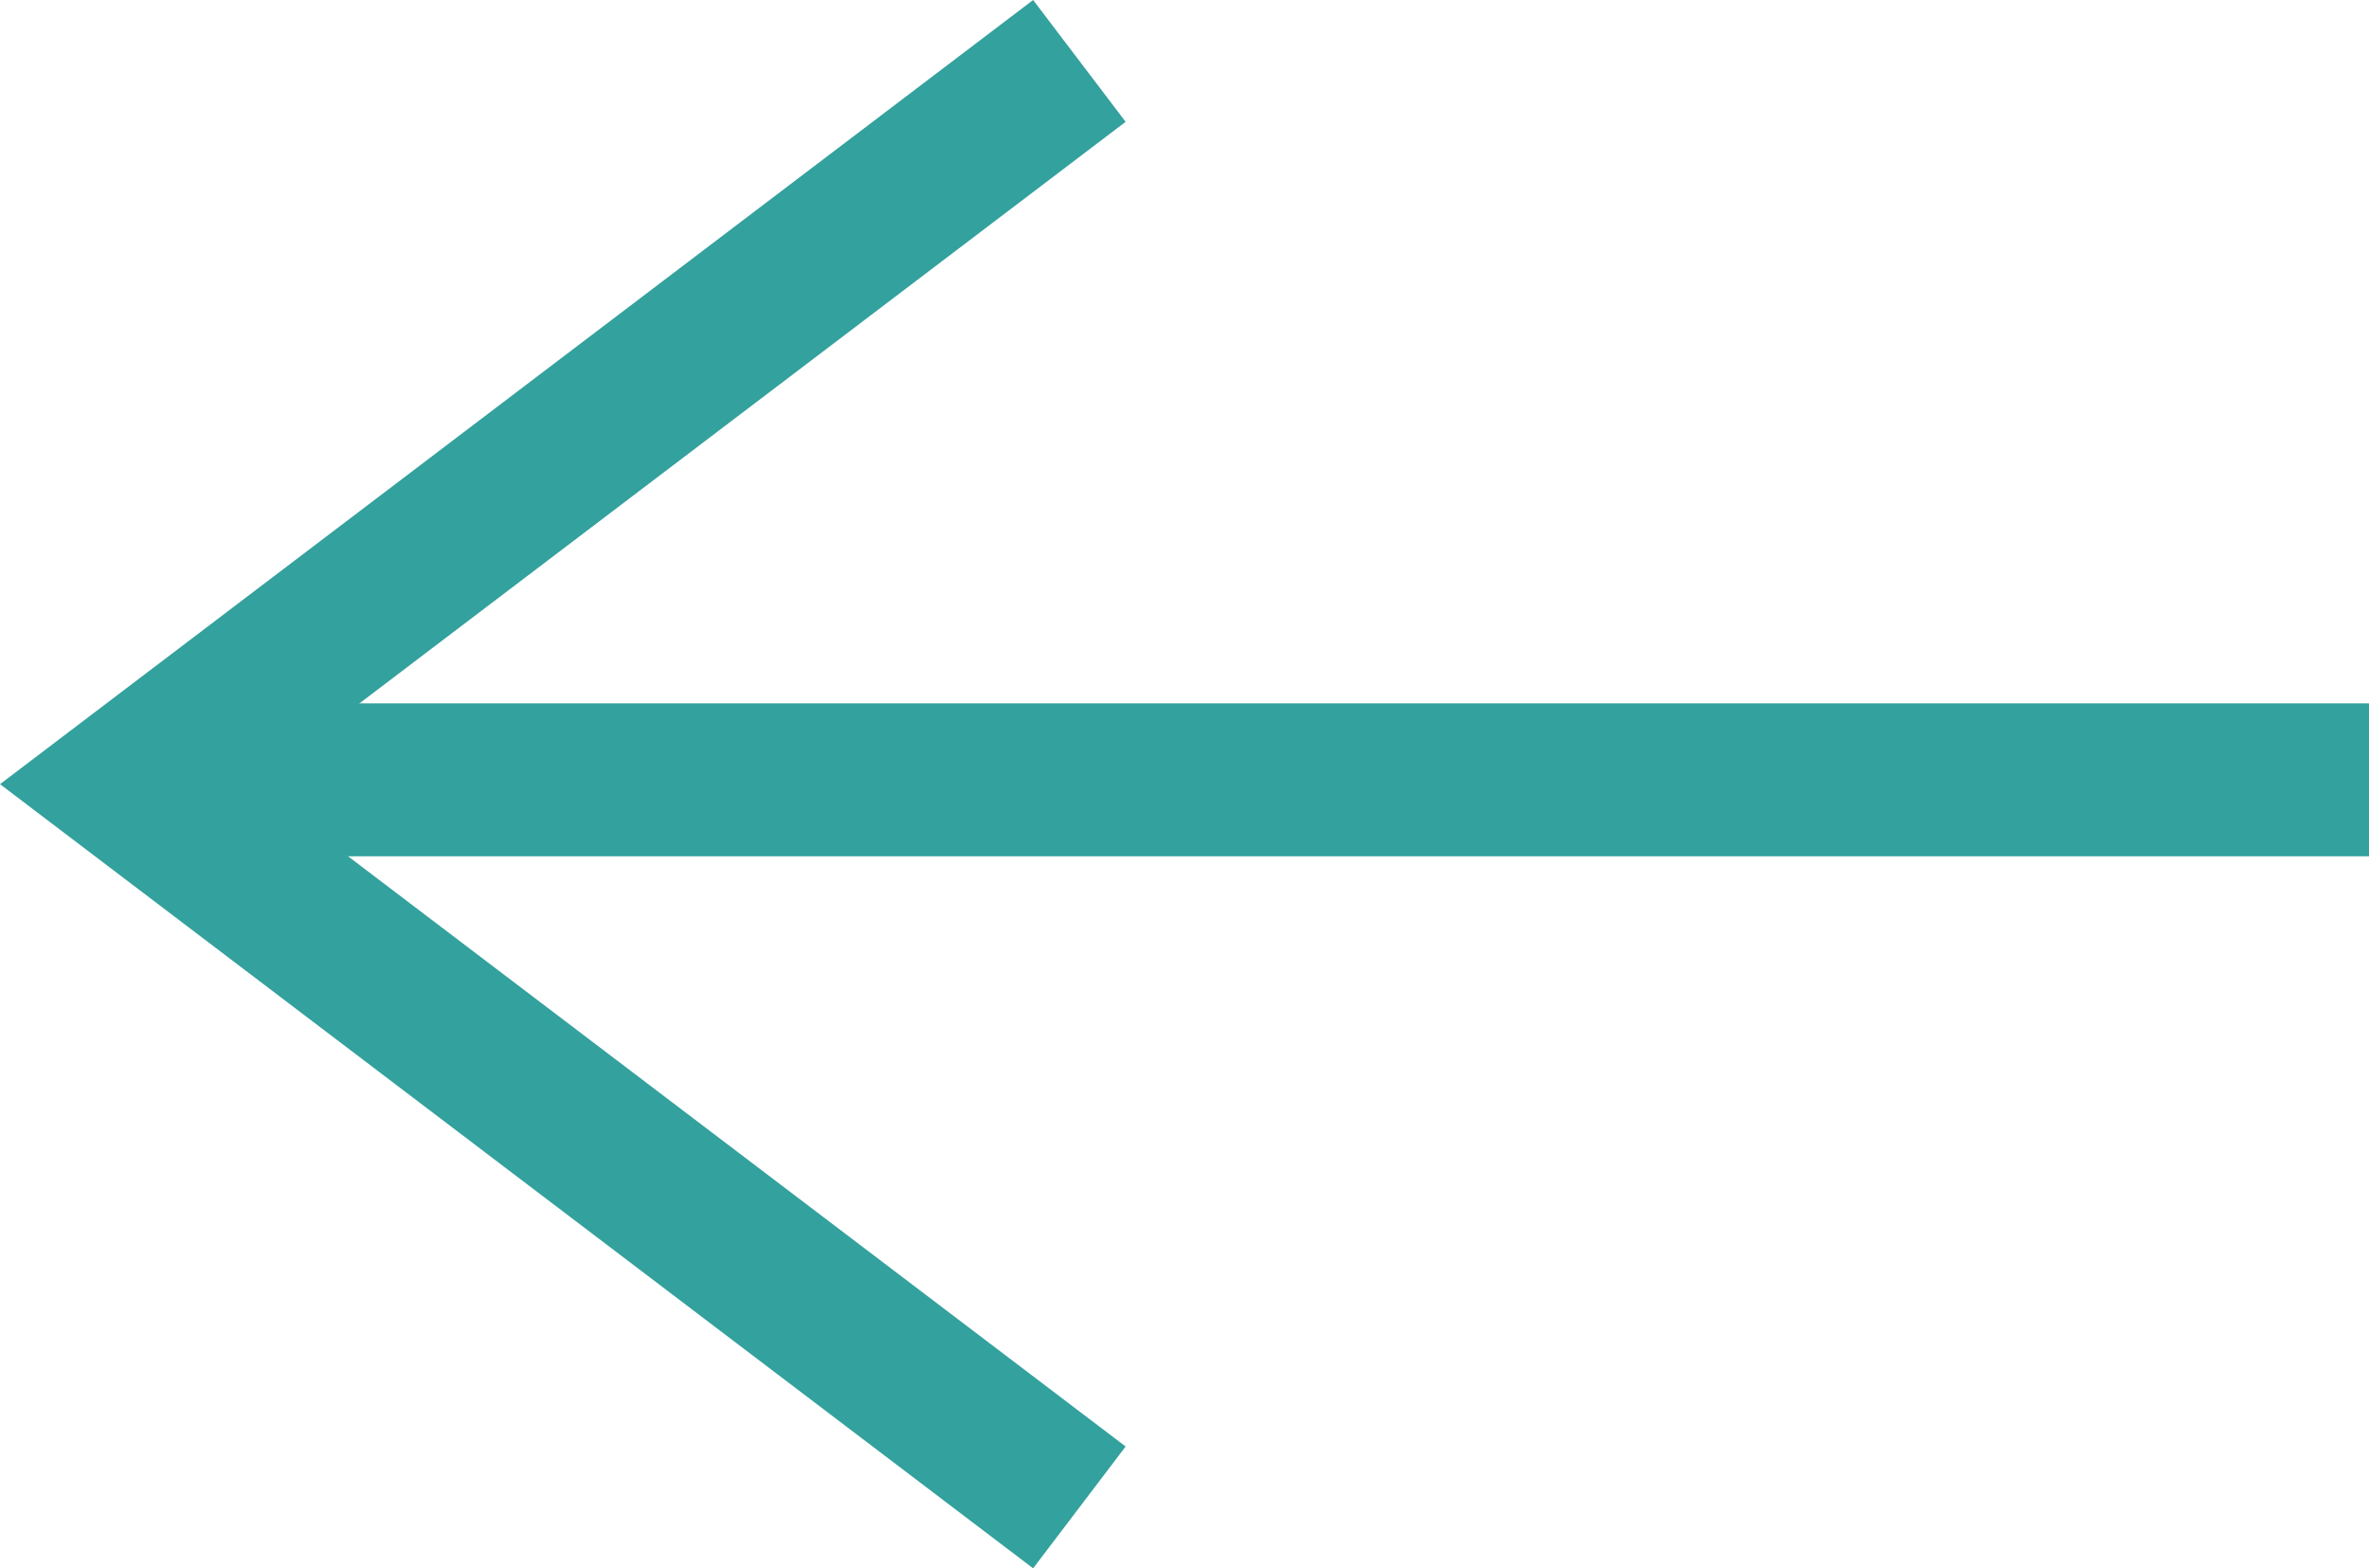 <svg xmlns="http://www.w3.org/2000/svg" width="77.425" height="51.266" viewBox="0 0 77.425 51.266"><g transform="translate(-693.075 -128.009)"><path d="M0,0,31.142,23.642,0,47.284" transform="translate(728.352 177.284) rotate(180)" fill="none" stroke="#33a19d" stroke-width="5"/><line x2="73" transform="translate(697.5 153.5)" fill="none" stroke="#33a19d" stroke-width="5"/></g></svg>